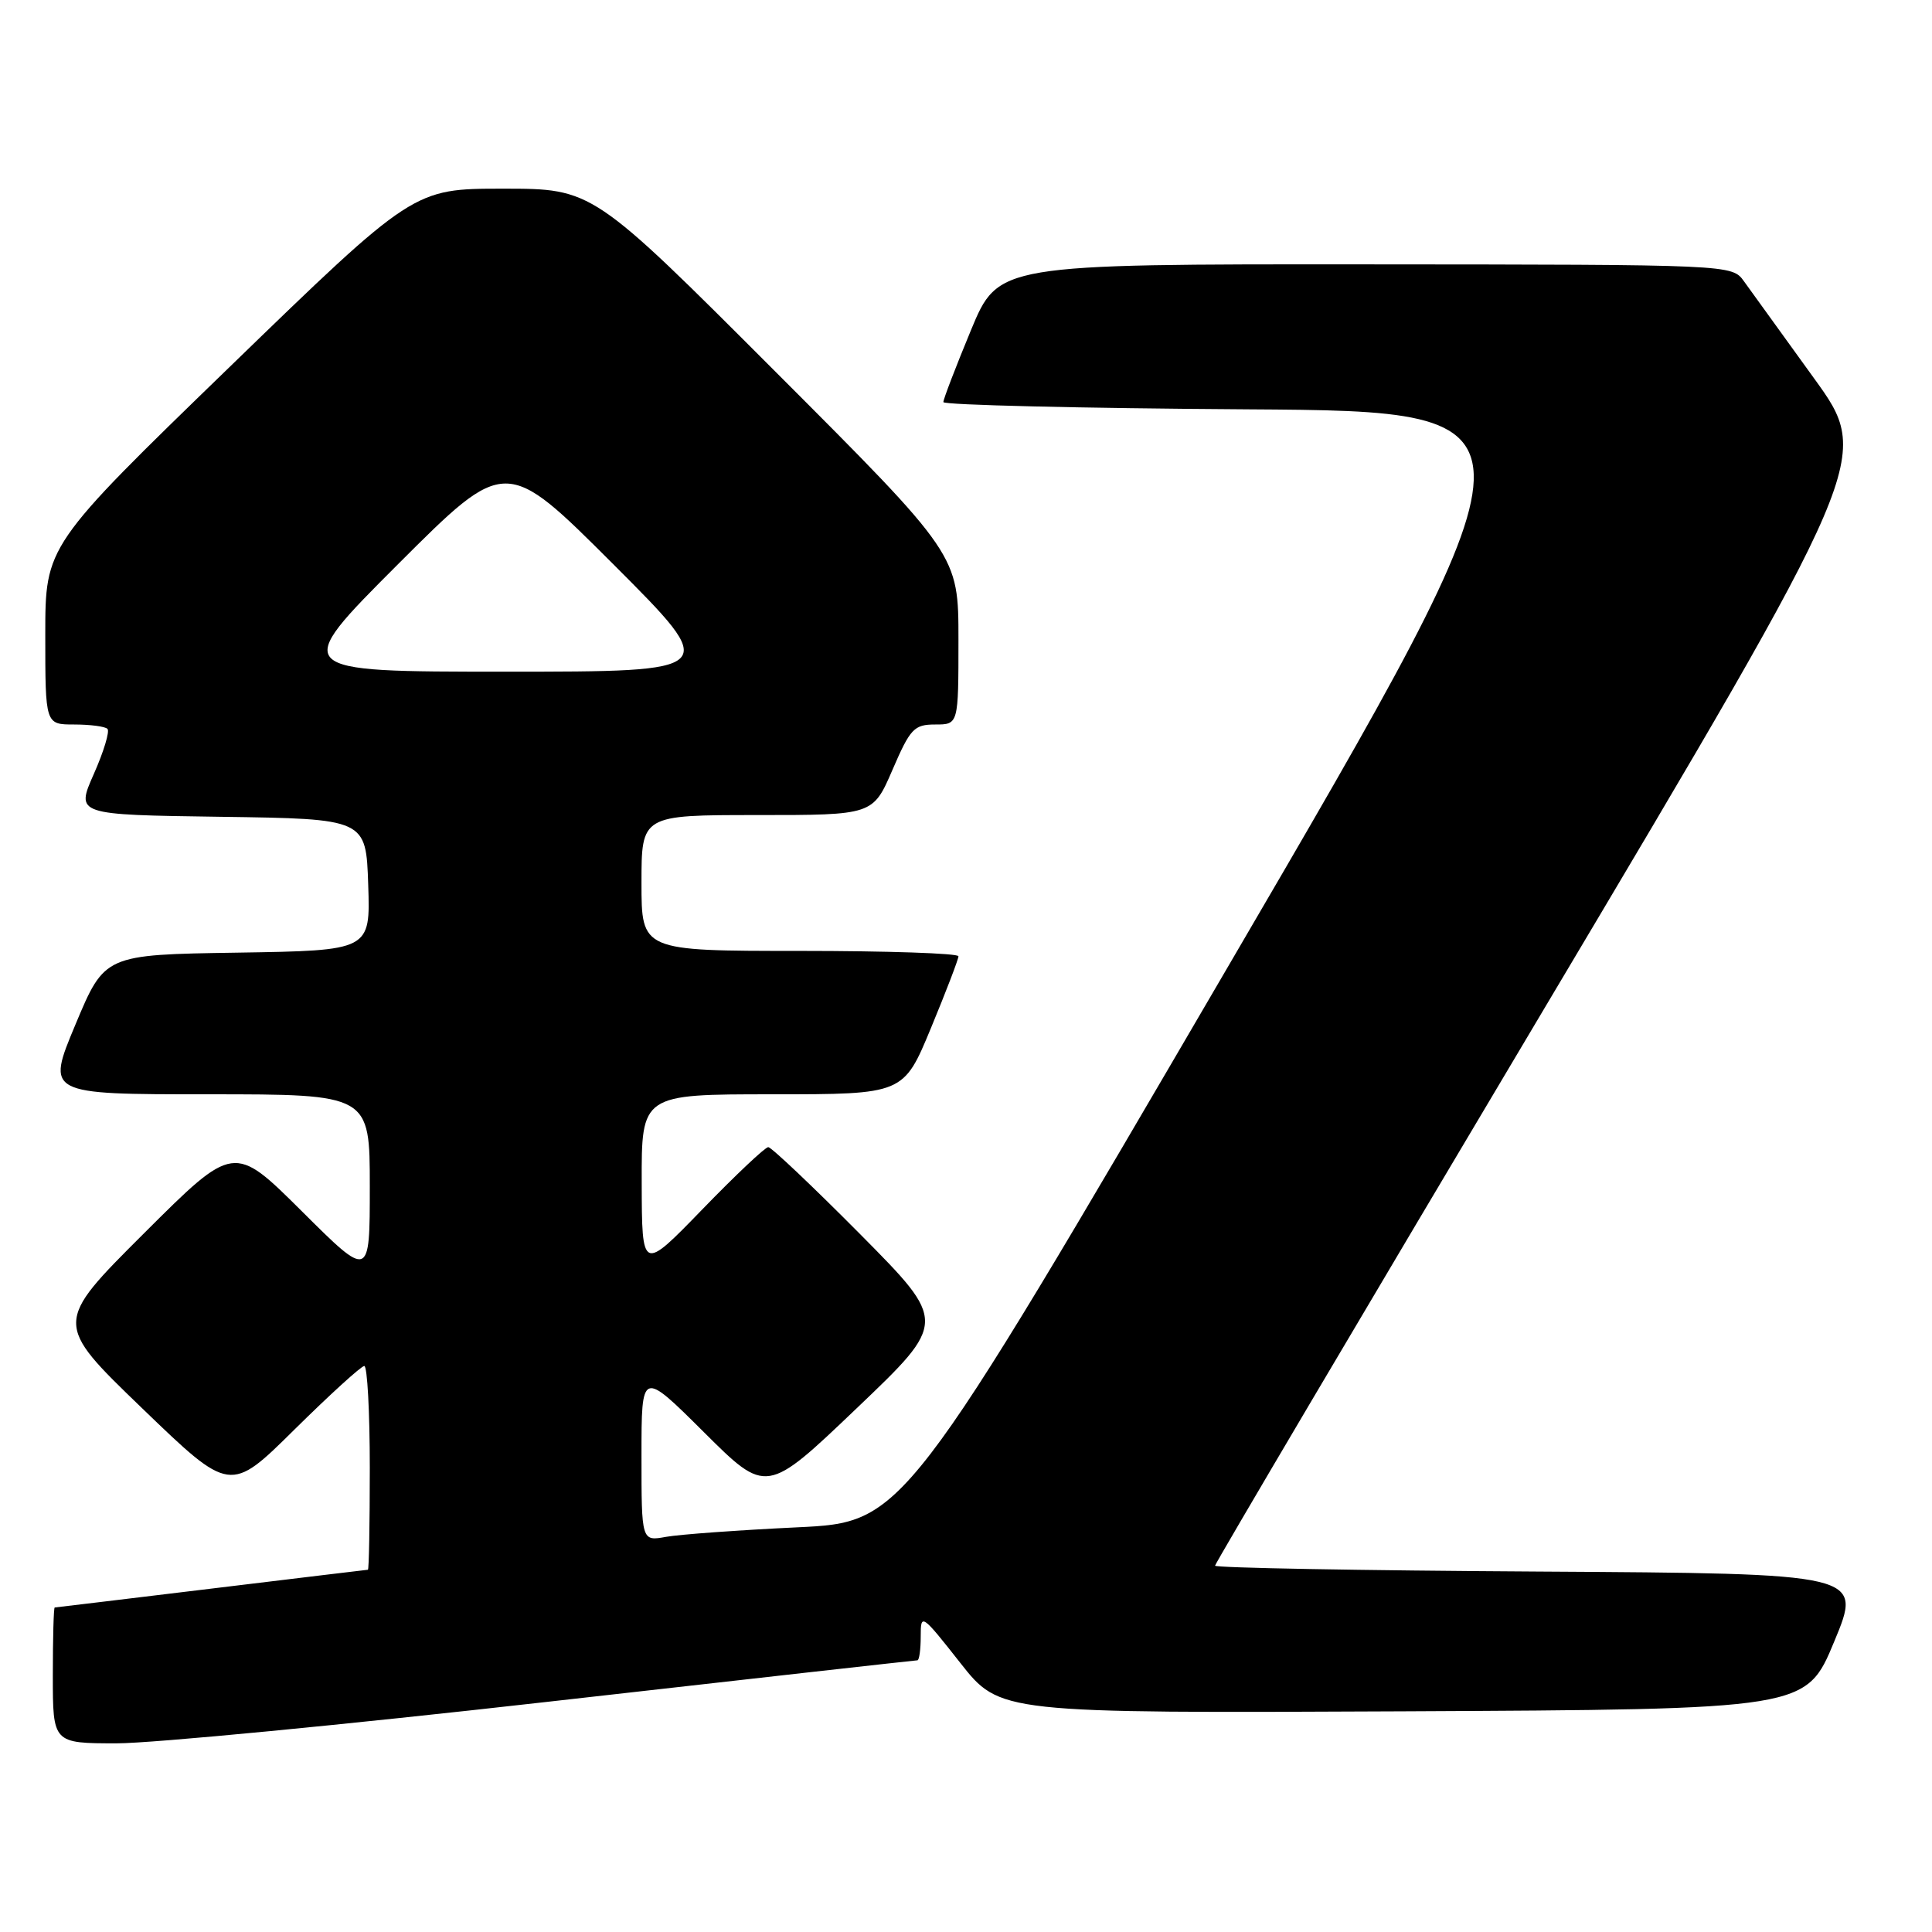 <?xml version="1.0" encoding="UTF-8" standalone="no"?>
<!DOCTYPE svg PUBLIC "-//W3C//DTD SVG 1.1//EN" "http://www.w3.org/Graphics/SVG/1.1/DTD/svg11.dtd" >
<svg xmlns="http://www.w3.org/2000/svg" xmlns:xlink="http://www.w3.org/1999/xlink" version="1.1" viewBox="0 0 256 256">
 <g >
 <path fill="currentColor"
d=" M 72.55 225.50 C 99.26 222.47 121.32 220.00 121.56 220.00 C 121.80 220.00 122.00 218.58 122.00 216.84 C 122.00 213.75 122.10 213.81 127.25 220.35 C 132.50 227.01 132.50 227.01 185.91 226.76 C 239.32 226.50 239.32 226.50 243.05 217.50 C 246.79 208.50 246.79 208.50 203.89 208.24 C 180.30 208.10 161.00 207.75 161.00 207.46 C 161.00 207.18 180.58 174.04 204.51 133.83 C 248.02 60.70 248.02 60.70 240.35 50.10 C 236.13 44.27 231.96 38.50 231.09 37.28 C 229.50 35.06 229.50 35.06 180.89 35.03 C 132.28 35.00 132.28 35.00 128.64 43.79 C 126.64 48.62 125.00 52.89 125.00 53.28 C 125.00 53.66 143.16 54.10 165.35 54.24 C 205.69 54.50 205.69 54.50 162.71 128.10 C 119.73 201.71 119.73 201.71 105.61 202.38 C 97.85 202.75 90.04 203.32 88.25 203.64 C 85.00 204.23 85.00 204.23 85.00 192.89 C 85.00 181.54 85.00 181.54 93.28 189.78 C 101.56 198.02 101.56 198.02 113.53 186.59 C 125.50 175.17 125.50 175.17 114.02 163.58 C 107.70 157.21 102.20 152.00 101.80 152.00 C 101.39 152.00 97.46 155.71 93.06 160.25 C 85.06 168.50 85.06 168.50 85.03 156.75 C 85.00 145.00 85.00 145.00 102.36 145.00 C 119.72 145.00 119.72 145.00 123.36 136.21 C 125.36 131.38 127.00 127.10 127.00 126.71 C 127.00 126.32 117.55 126.00 106.00 126.00 C 85.00 126.00 85.00 126.00 85.00 117.00 C 85.00 108.00 85.00 108.00 100.34 108.00 C 115.67 108.00 115.67 108.00 118.26 102.00 C 120.62 96.53 121.12 96.00 123.93 96.00 C 127.00 96.00 127.00 96.00 127.00 84.76 C 127.00 73.52 127.00 73.52 102.76 49.26 C 78.52 25.00 78.52 25.00 66.66 25.00 C 54.80 25.00 54.80 25.00 30.40 48.65 C 6.00 72.30 6.00 72.30 6.00 84.15 C 6.00 96.00 6.00 96.00 9.83 96.00 C 11.94 96.00 13.93 96.26 14.24 96.58 C 14.56 96.89 13.75 99.59 12.43 102.56 C 10.04 107.96 10.04 107.96 29.27 108.23 C 48.50 108.50 48.50 108.50 48.79 117.23 C 49.08 125.95 49.08 125.95 31.47 126.23 C 13.87 126.50 13.87 126.50 10.00 135.75 C 6.13 145.00 6.13 145.00 27.56 145.00 C 49.00 145.00 49.00 145.00 49.00 157.23 C 49.00 169.46 49.00 169.46 40.00 160.50 C 30.99 151.54 30.99 151.54 19.07 163.43 C 7.14 175.33 7.14 175.33 18.82 186.59 C 30.50 197.85 30.50 197.85 39.02 189.42 C 43.71 184.79 47.87 181.00 48.27 181.00 C 48.67 181.00 49.00 187.07 49.00 194.50 C 49.00 201.93 48.89 208.00 48.75 208.00 C 48.61 208.01 39.28 209.13 28.00 210.50 C 16.72 211.87 7.39 212.99 7.25 213.00 C 7.11 213.00 7.00 217.05 7.00 222.00 C 7.00 231.00 7.00 231.00 15.49 231.00 C 20.15 231.00 45.83 228.53 72.55 225.50 Z  M 52.75 74.75 C 67.00 60.51 67.00 60.51 81.25 74.75 C 95.49 89.00 95.49 89.00 67.00 89.00 C 38.51 89.00 38.51 89.00 52.75 74.75 Z "/>
</g>
</svg>